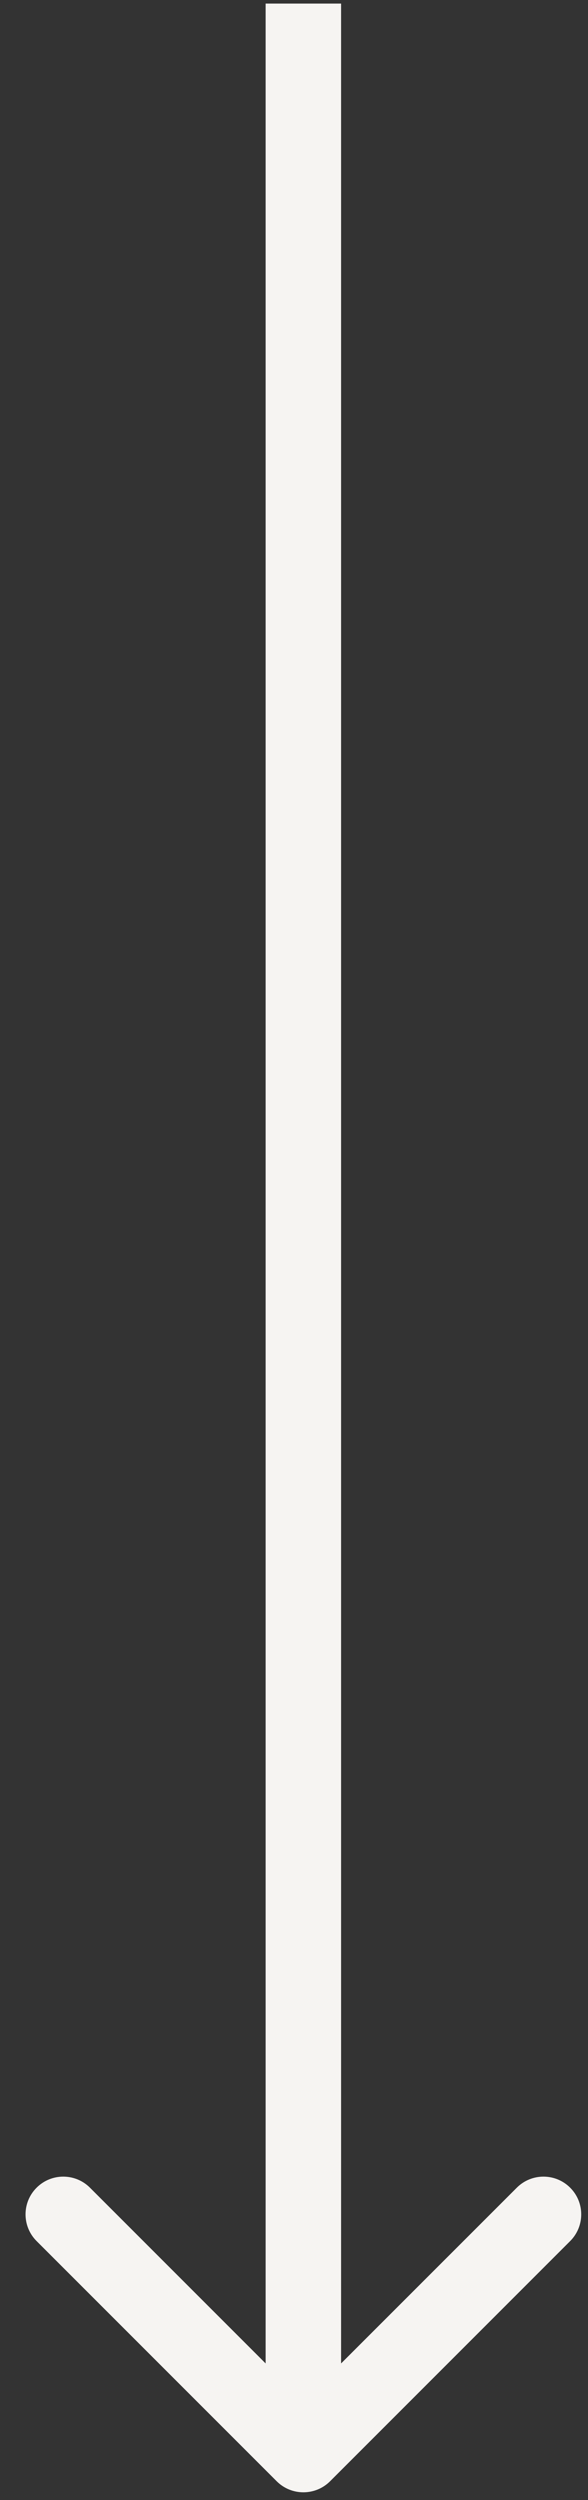 <svg width="12" height="51" viewBox="0 0 12 51" fill="none" xmlns="http://www.w3.org/2000/svg">
<rect x="0" y="0" width="12" height="51" fill="#333333" stroke="none"/>
<path d="M5.647 50.618C5.948 50.918 6.435 50.918 6.736 50.618L11.636 45.718C11.937 45.417 11.937 44.929 11.636 44.629C11.335 44.328 10.848 44.328 10.547 44.629L6.191 48.984L1.836 44.629C1.535 44.328 1.047 44.328 0.747 44.629C0.446 44.929 0.446 45.417 0.747 45.718L5.647 50.618ZM5.421 0.073L5.421 50.073L6.961 50.073L6.961 0.073L5.421 0.073Z" fill="#F6F4F2"/>
</svg>
